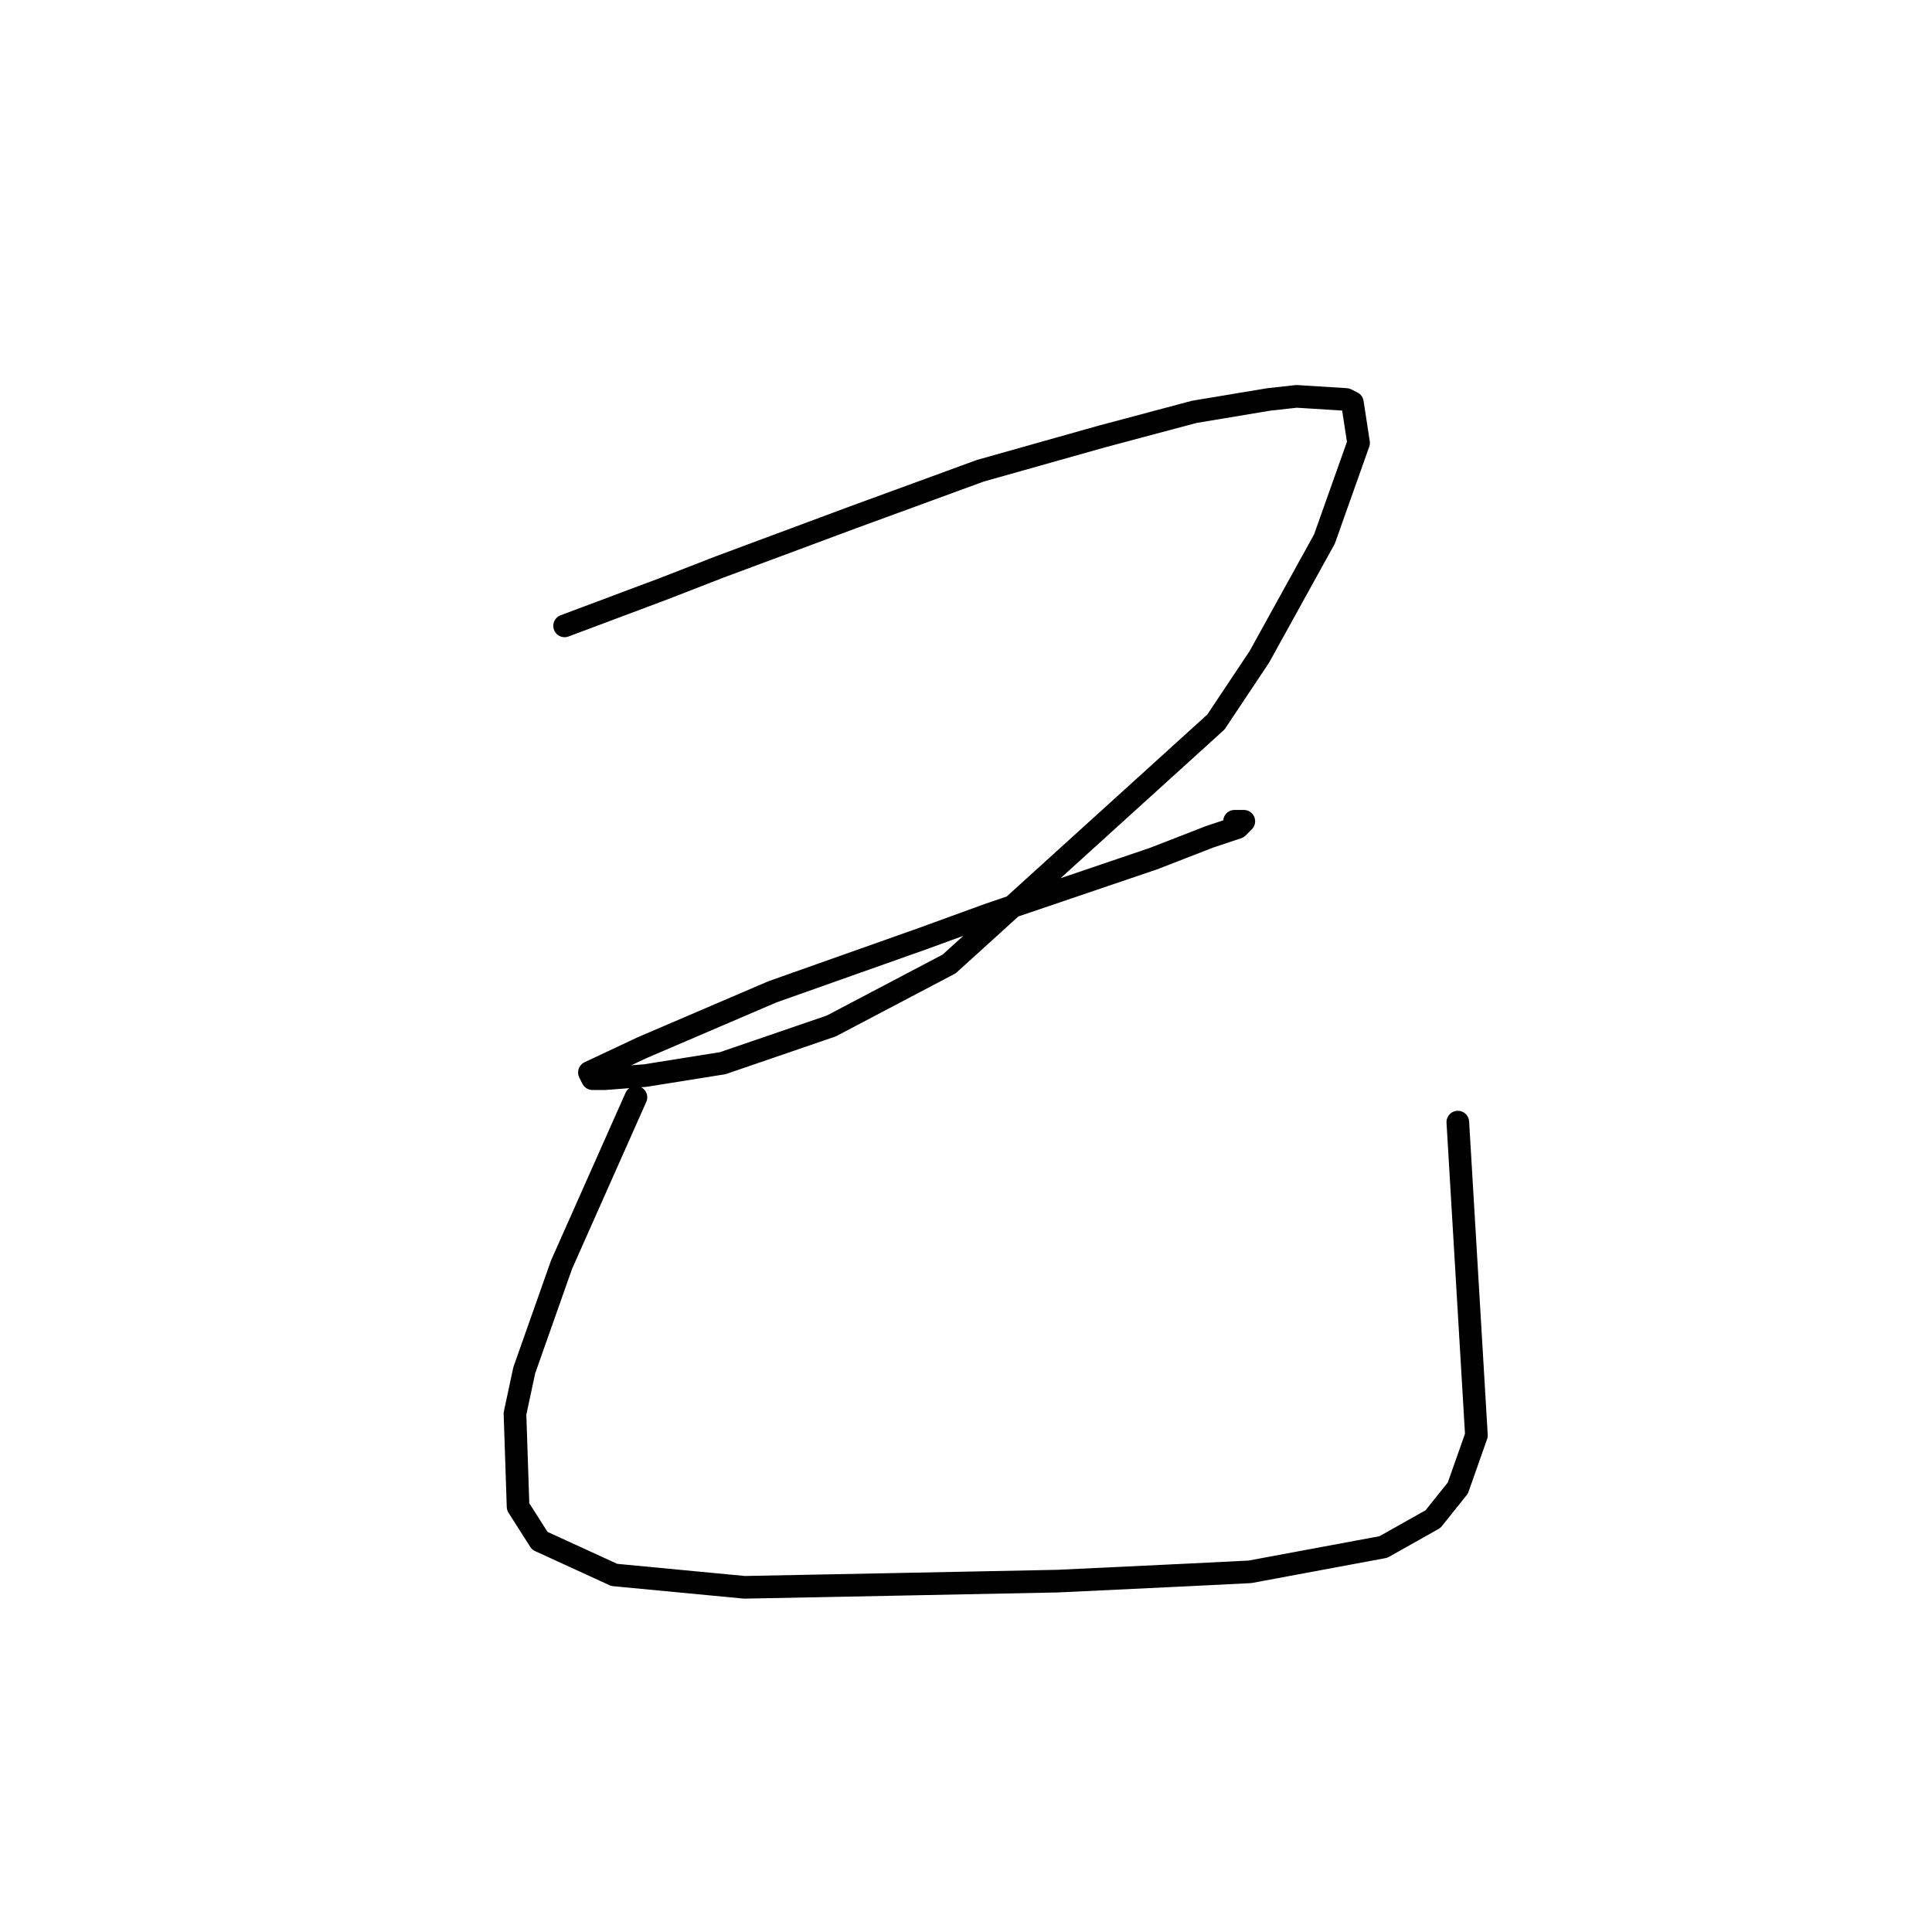 <?xml version="1.0" standalone="no"?>
    <svg width="256" height="256" xmlns="http://www.w3.org/2000/svg" version="1.1">
    <polyline stroke="black" stroke-width="3" stroke-linecap="round" fill="transparent" stroke-linejoin="round" points="74.813 82.931 81.388 80.466 87.963 78 95.361 75.123 113.032 68.548 129.881 62.383 145.908 57.863 158.237 54.575 168.1 52.931 171.799 52.52 178.374 52.931 179.196 53.342 180.018 58.685 175.497 71.424 166.867 87.041 161.114 95.671 125.771 127.726 110.155 135.945 95.771 140.876 85.498 142.52 80.155 142.931 78.511 142.931 78.1 142.109 85.087 138.822 102.347 131.424 122.073 124.438 131.114 121.15 152.895 113.753 160.292 110.877 163.991 109.644 164.812 108.822 164.402 108.822 163.58 108.822 163.58 108.822 " />
        <polyline stroke="black" stroke-width="3" stroke-linecap="round" fill="transparent" stroke-linejoin="round" points="84.265 145.397 80.977 152.794 77.689 160.192 74.402 167.589 69.47 181.561 68.237 187.315 68.648 199.644 71.525 204.164 81.388 208.685 98.648 210.328 119.607 209.918 140.155 209.507 157.415 208.685 165.634 208.274 183.306 204.986 189.881 201.287 193.169 197.178 195.634 190.191 193.169 148.685 193.169 148.685 " />
        </svg>
